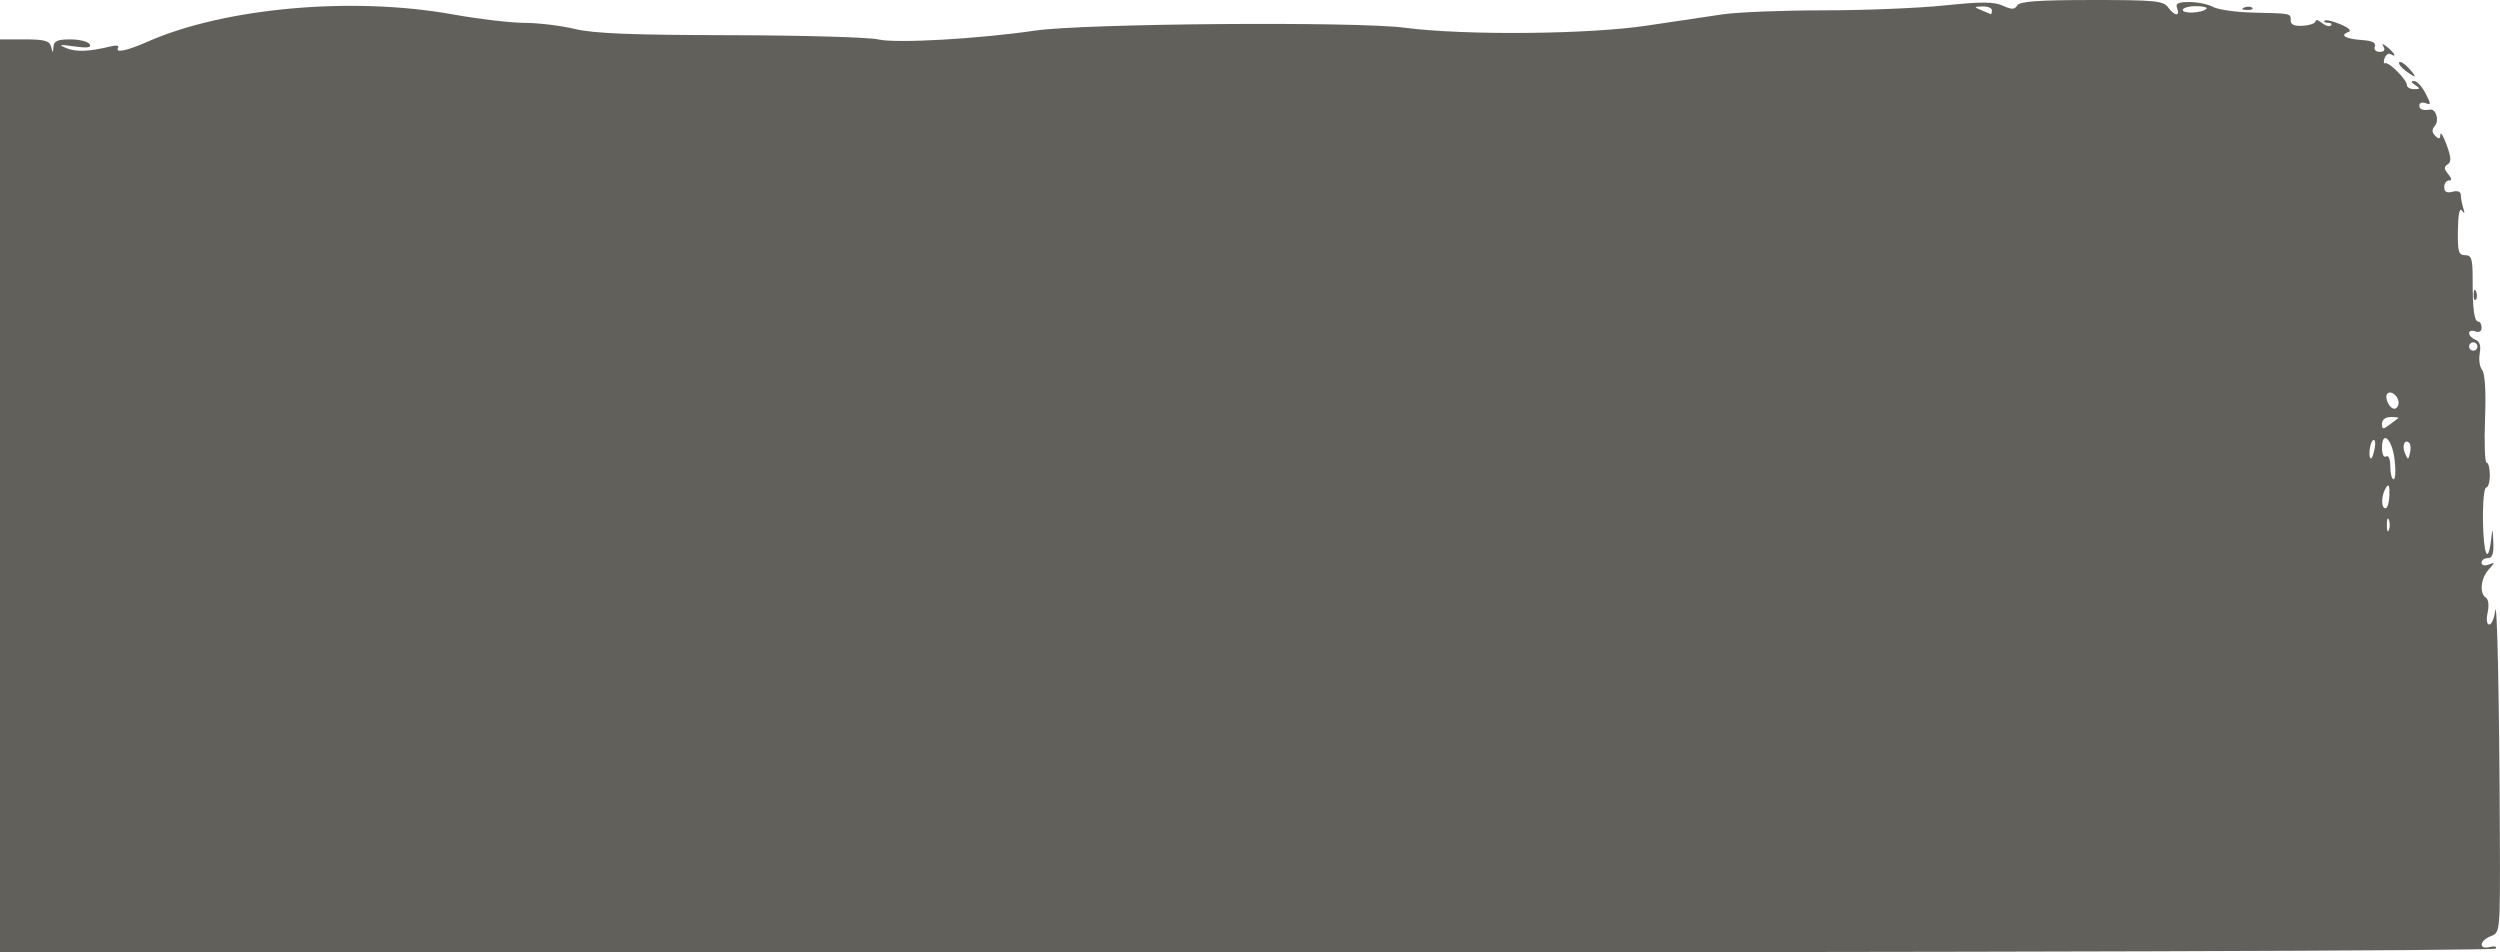 <?xml version="1.0" encoding="UTF-8" standalone="no"?>
<!-- Created with Inkscape (http://www.inkscape.org/) -->

<svg
   width="159.395mm"
   height="60.719mm"
   viewBox="0 0 159.395 60.719"
   version="1.1"
   id="svg1"
   xml:space="preserve"
   xmlns:inkscape="http://www.inkscape.org/namespaces/inkscape"
   xmlns:sodipodi="http://sodipodi.sourceforge.net/DTD/sodipodi-0.dtd"
   xmlns="http://www.w3.org/2000/svg"
   xmlns:svg="http://www.w3.org/2000/svg"><sodipodi:namedview
     id="namedview1"
     pagecolor="#ffffff"
     bordercolor="#000000"
     borderopacity="0.25"
     inkscape:showpageshadow="2"
     inkscape:pageopacity="0.0"
     inkscape:pagecheckerboard="0"
     inkscape:deskcolor="#d1d1d1"
     inkscape:document-units="mm" /><defs
     id="defs1" /><g
     inkscape:label="Layer 1"
     inkscape:groupmode="layer"
     id="layer1"
     transform="translate(31.13,-644.663)"><path
       d="m -31.13,676.278 v -29.104 h 1.568 c 1.271,0 1.591,0.088 1.689,0.463 0.115,0.441 0.122,0.441 0.152,0 0.024,-0.357 0.268,-0.463 1.073,-0.463 0.573,0 1.128,0.137 1.231,0.305 0.137,0.221 -0.132,0.26 -0.977,0.142 -0.955,-0.133 -1.046,-0.114 -0.504,0.111 0.623,0.258 1.466,0.223 2.851,-0.117 0.348,-0.086 0.537,-0.042 0.447,0.104 -0.211,0.342 0.583,0.176 1.861,-0.39 4.909,-2.172 13.054,-2.904 19.465,-1.75 1.642,0.296 3.708,0.539 4.592,0.542 0.884,0.002 2.322,0.177 3.195,0.387 1.205,0.291 3.597,0.387 9.922,0.399 4.584,0.009 8.832,0.131 9.44,0.271 1.14,0.263 6.352,-0.032 10.006,-0.566 3.105,-0.454 20.449,-0.589 23.538,-0.183 3.818,0.502 11.75,0.431 15.488,-0.138 1.673,-0.255 3.84,-0.577 4.813,-0.716 0.974,-0.139 3.878,-0.253 6.453,-0.253 2.575,0 6.03,-0.14 7.677,-0.312 2.352,-0.245 3.148,-0.242 3.71,0.013 0.574,0.261 0.757,0.258 0.926,-0.015 0.159,-0.257 1.331,-0.342 4.742,-0.344 4.012,-0.003 4.569,0.05 4.869,0.46 0.415,0.567 0.79,0.61 0.582,0.066 -0.118,-0.307 0.06,-0.397 0.783,-0.397 0.514,0 1.195,0.141 1.513,0.314 0.318,0.173 1.471,0.335 2.562,0.36 2.462,0.058 2.381,0.04 2.381,0.506 0,0.265 0.249,0.369 0.793,0.331 0.436,-0.03 0.793,-0.159 0.794,-0.286 2.8e-4,-0.127 0.182,-0.08 0.404,0.104 0.222,0.184 0.48,0.258 0.573,0.165 0.093,-0.093 0.011,-0.17 -0.183,-0.17 -0.194,0 -0.291,-0.061 -0.216,-0.136 0.075,-0.075 0.528,0.029 1.008,0.23 0.544,0.229 0.733,0.415 0.503,0.497 -0.576,0.204 -0.176,0.437 0.87,0.508 0.658,0.044 0.913,0.171 0.822,0.409 -0.076,0.198 0.055,0.345 0.309,0.345 0.282,0 0.369,-0.119 0.242,-0.331 -0.135,-0.225 -0.055,-0.214 0.249,0.032 0.469,0.38 0.619,0.7 0.211,0.448 -0.13,-0.081 -0.305,0.03 -0.387,0.246 -0.083,0.216 -0.066,0.364 0.038,0.329 0.251,-0.084 1.38,1.055 1.38,1.392 0,0.146 0.208,0.263 0.463,0.261 0.396,-0.003 0.405,-0.041 0.066,-0.261 -0.254,-0.164 -0.28,-0.258 -0.073,-0.261 0.178,-0.002 0.507,0.35 0.731,0.783 0.36,0.697 0.361,0.769 0.007,0.633 -0.22,-0.084 -0.4,-0.022 -0.4,0.139 0,0.263 0.193,0.338 0.698,0.27 0.361,-0.048 0.58,0.684 0.303,1.017 -0.213,0.256 -0.209,0.433 0.015,0.657 0.232,0.232 0.311,0.213 0.325,-0.077 0.01,-0.211 0.19,0.085 0.4,0.657 0.292,0.797 0.307,1.087 0.065,1.237 -0.243,0.15 -0.236,0.293 0.029,0.613 0.232,0.279 0.248,0.417 0.049,0.417 -0.163,0 -0.297,0.192 -0.297,0.428 0,0.297 0.161,0.386 0.529,0.289 0.332,-0.087 0.529,-0.008 0.529,0.212 0,0.193 0.071,0.569 0.157,0.835 0.108,0.332 0.082,0.38 -0.082,0.153 -0.154,-0.213 -0.248,0.235 -0.262,1.257 -0.019,1.369 0.044,1.589 0.46,1.589 0.411,0 0.482,0.225 0.48,1.521 -0.003,1.938 0.1,2.712 0.362,2.712 0.114,0 0.208,0.175 0.208,0.389 0,0.237 -0.155,0.329 -0.397,0.236 -0.218,-0.084 -0.397,-0.033 -0.397,0.112 0,0.146 0.181,0.334 0.403,0.419 0.274,0.105 0.362,0.384 0.273,0.871 -0.071,0.394 -0.001,0.872 0.156,1.061 0.181,0.218 0.248,1.371 0.183,3.126 -0.057,1.529 -0.011,2.781 0.102,2.781 0.113,0 0.205,0.357 0.205,0.794 0,0.437 -0.106,0.794 -0.235,0.794 -0.129,0 -0.221,0.953 -0.204,2.117 0.032,2.14 0.316,2.837 0.512,1.257 0.105,-0.847 0.107,-0.845 0.149,0.132 0.031,0.724 -0.065,0.992 -0.355,0.992 -0.218,0 -0.397,0.132 -0.397,0.293 0,0.167 0.193,0.219 0.448,0.121 0.421,-0.162 0.421,-0.142 0,0.323 -0.503,0.556 -0.594,1.523 -0.168,1.786 0.161,0.099 0.208,0.501 0.111,0.942 -0.1,0.455 -0.059,0.769 0.1,0.769 0.148,0 0.317,-0.387 0.376,-0.86 0.127,-1.022 0.268,5.699 0.3,14.319 0.023,6.178 0.023,6.183 -0.572,6.41 -0.74,0.282 -0.797,0.883 -0.066,0.692 0.291,-0.076 0.463,-0.03 0.381,0.101 -0.088,0.143 -32.381,0.24 -79.64,0.24 h -79.492 z m 152.311,1.521 c -0.073,-0.182 -0.133,-0.033 -0.133,0.331 0,0.364 0.06,0.513 0.133,0.331 0.073,-0.182 0.073,-0.48 0,-0.661 z m 0.033,-1.577 c 0.018,-0.616 -0.043,-0.743 -0.22,-0.463 -0.308,0.487 -0.325,1.312 -0.028,1.312 0.123,0 0.235,-0.382 0.248,-0.849 z m 0.333,-2.238 c -0.156,-1.338 -0.806,-1.946 -0.806,-0.755 0,0.399 0.114,0.629 0.265,0.536 0.154,-0.095 0.265,0.174 0.265,0.646 0,0.445 0.095,0.809 0.211,0.809 0.116,0 0.146,-0.556 0.066,-1.236 z m -1.272,-0.741 c 0.069,-0.359 0.023,-0.591 -0.101,-0.514 -0.219,0.135 -0.33,1.167 -0.125,1.167 0.056,0 0.158,-0.294 0.226,-0.653 z m 2.209,-0.337 c -0.289,-0.289 -0.487,0.171 -0.28,0.649 0.197,0.453 0.211,0.453 0.321,-0.009 0.063,-0.266 0.045,-0.554 -0.041,-0.639 z m -0.707,-1.58 c 0.061,-0.041 -0.148,-0.075 -0.463,-0.075 -0.352,0 -0.573,0.165 -0.573,0.429 0,0.367 0.067,0.378 0.463,0.075 0.255,-0.195 0.513,-0.388 0.573,-0.429 z m 0.022,-0.985 c 0,-0.421 -0.48,-0.814 -0.712,-0.583 -0.218,0.218 0.122,0.964 0.439,0.964 0.15,0 0.273,-0.172 0.273,-0.381 z m 5.027,-3.587 c 0,-0.146 -0.119,-0.265 -0.265,-0.265 -0.146,0 -0.265,0.119 -0.265,0.265 0,0.146 0.119,0.265 0.265,0.265 0.146,0 0.265,-0.119 0.265,-0.265 z M 95.87,645.321 c 0,-0.146 -0.268,-0.256 -0.595,-0.246 -0.568,0.018 -0.571,0.029 -0.066,0.246 0.291,0.125 0.559,0.236 0.595,0.246 0.036,0.01 0.066,-0.1 0.066,-0.246 z m 13.679,-0.097 c 0.092,-0.092 -0.209,-0.168 -0.67,-0.168 -0.461,0 -0.838,0.109 -0.838,0.241 0,0.261 1.233,0.201 1.508,-0.074 z m 17.034,18.199 c 0.013,-0.308 0.075,-0.371 0.16,-0.16 0.076,0.191 0.067,0.419 -0.021,0.507 -0.088,0.088 -0.15,-0.068 -0.139,-0.347 z m -4.367,-14.271 c -0.28,-0.212 -0.448,-0.447 -0.373,-0.522 0.075,-0.075 0.353,0.102 0.617,0.394 0.563,0.622 0.472,0.67 -0.244,0.128 z m -10.255,-4.012 c 0.191,-0.076 0.419,-0.067 0.507,0.021 0.088,0.088 -0.068,0.15 -0.347,0.139 -0.308,-0.013 -0.371,-0.075 -0.16,-0.16 z"
       style="fill:#61605b"
       id="path1-6" /></g></svg>
